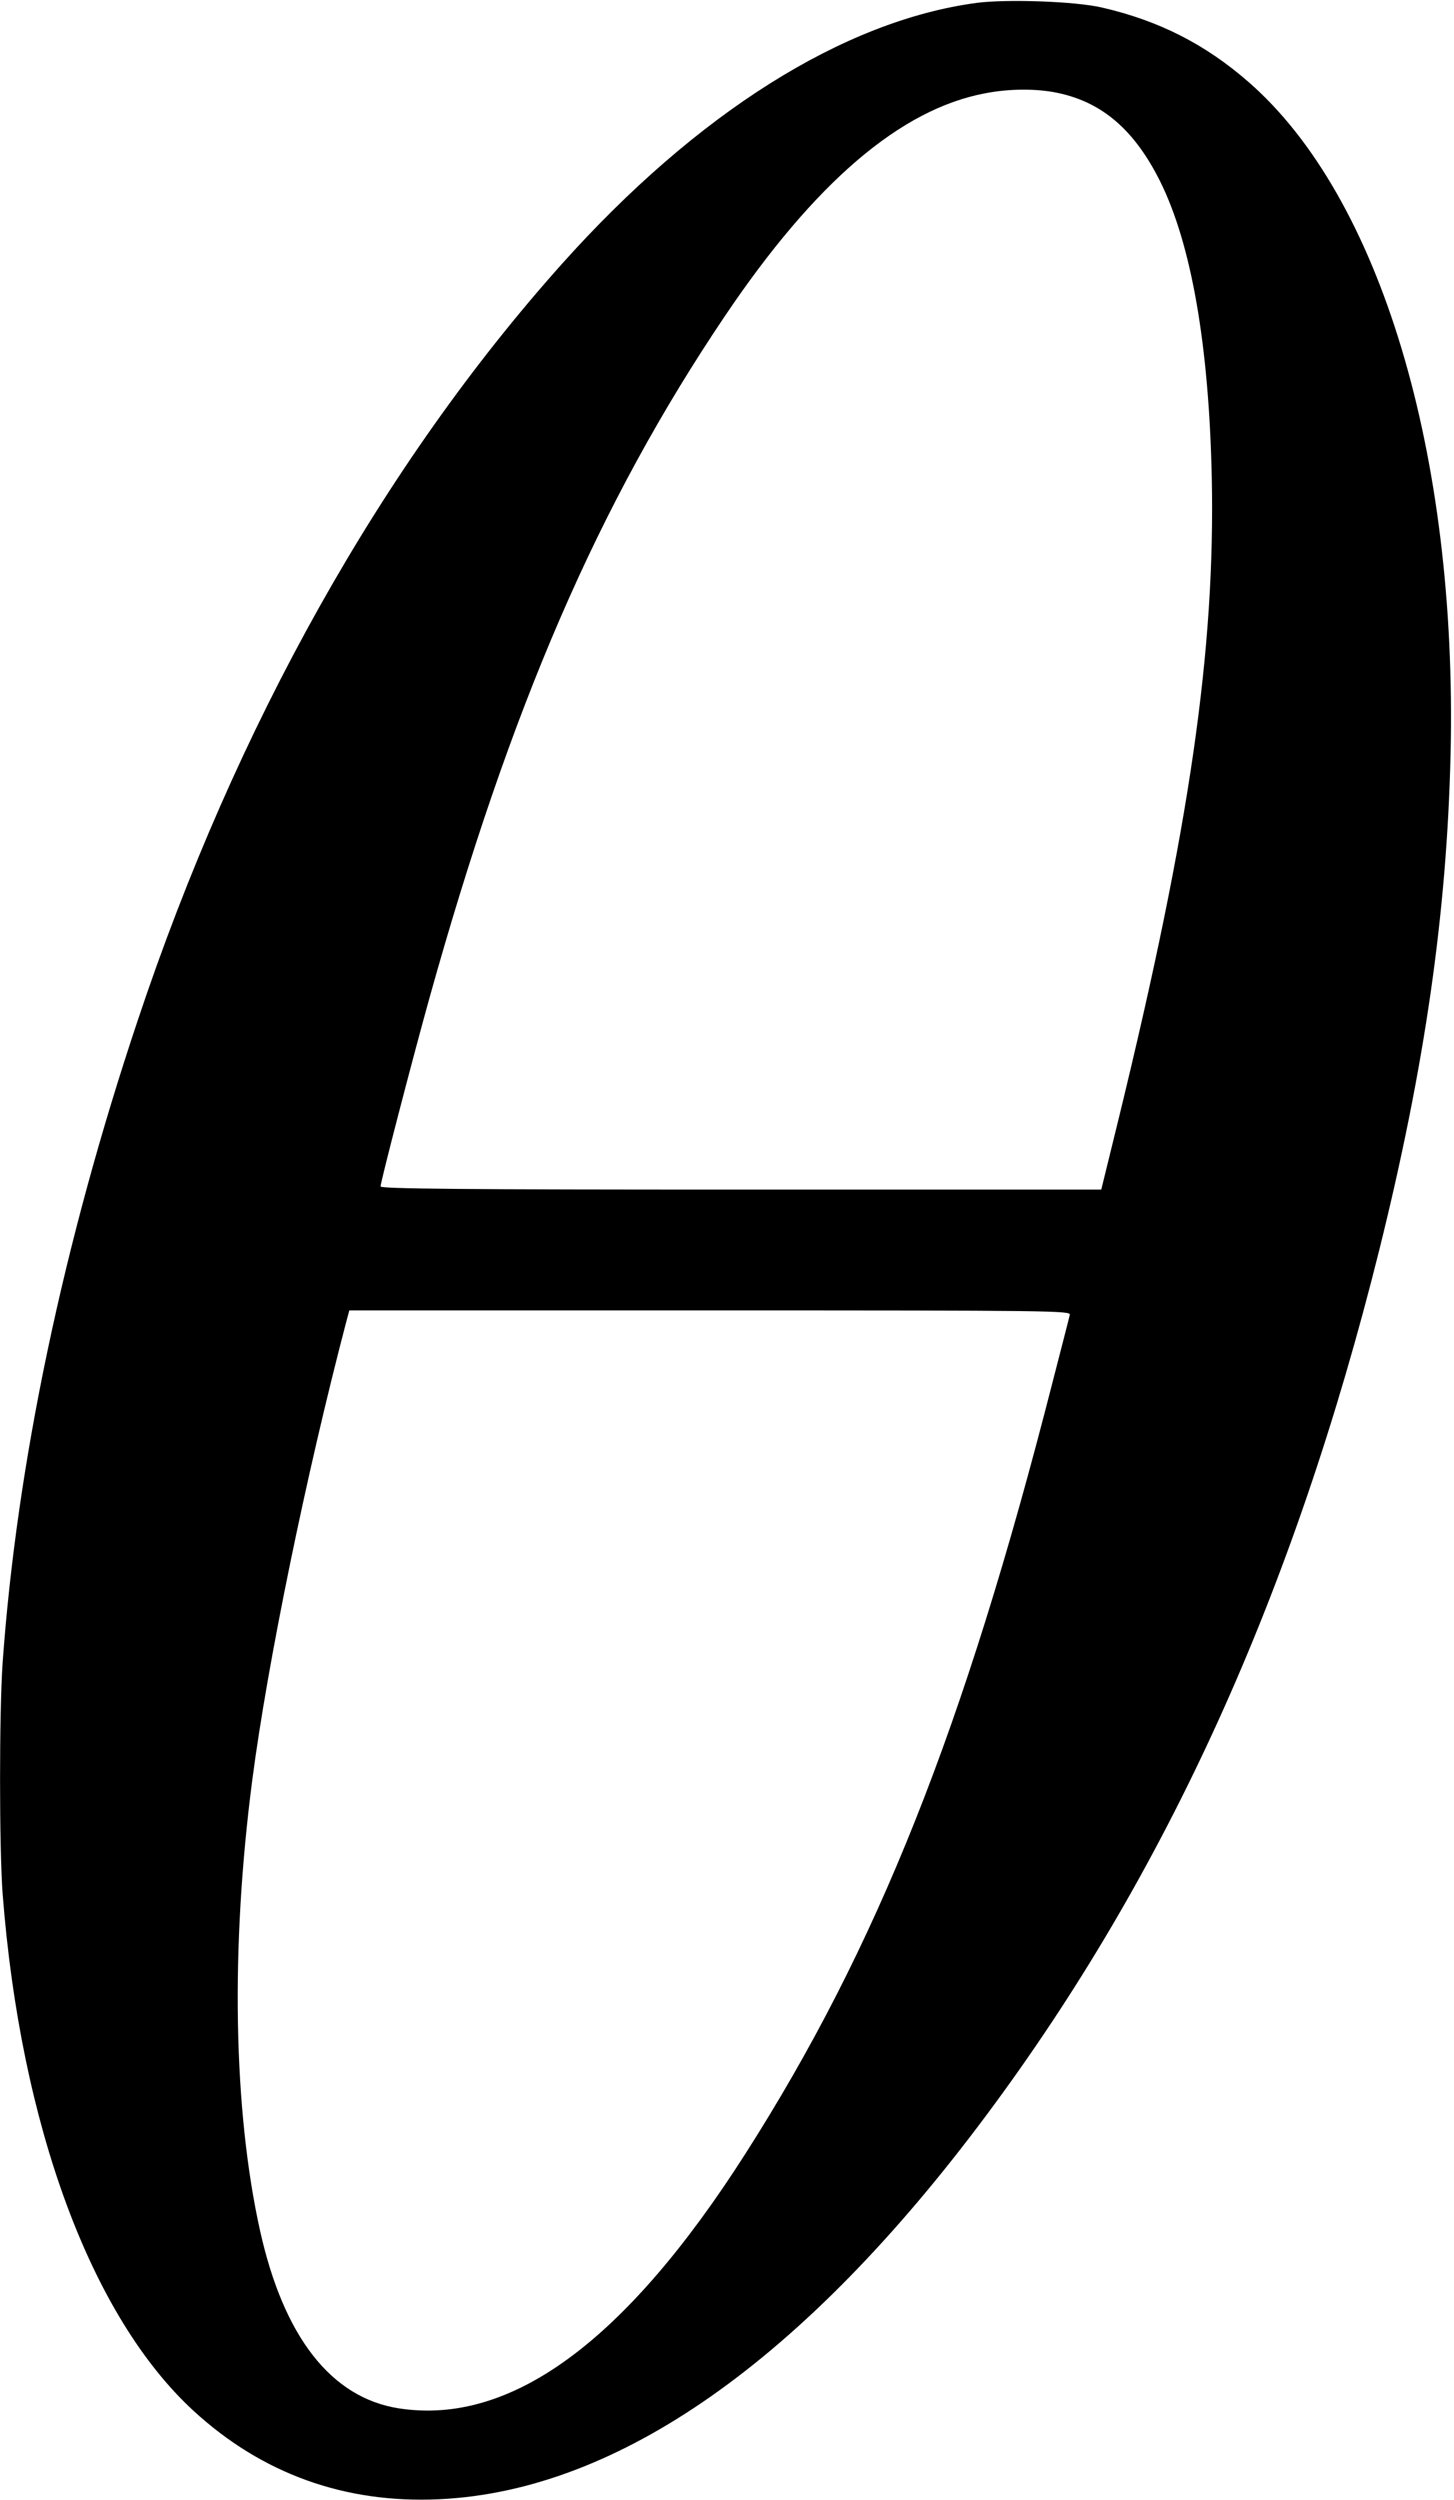 <?xml version="1.0" standalone="no"?>
<!DOCTYPE svg PUBLIC "-//W3C//DTD SVG 20010904//EN"
 "http://www.w3.org/TR/2001/REC-SVG-20010904/DTD/svg10.dtd">
<svg version="1.0" xmlns="http://www.w3.org/2000/svg"
 width="554pt" height="952pt" viewBox="0 0 554 952"
 preserveAspectRatio="xMidYMid meet">
<g transform="translate(0,952) scale(0.1,-0.1)"
fill="#000000" stroke="none">
<path d="M3721 9509 c-508 -68 -1066 -420 -1580 -994 -684 -765 -1241 -1757
-1616 -2880 -284 -848 -461 -1690 -515 -2447 -13 -188 -13 -704 0 -879 68
-882 336 -1609 727 -1969 261 -240 577 -354 937 -337 681 32 1388 528 2084
1462 688 923 1172 1990 1498 3298 173 697 257 1281 271 1887 26 1142 -268
2120 -769 2557 -166 145 -342 234 -558 284 -101 24 -364 33 -479 18z m310
-343 c170 -36 292 -142 389 -336 119 -239 186 -622 197 -1125 14 -659 -84
-1336 -354 -2442 l-67 -273 -1373 0 c-1052 0 -1373 3 -1373 12 0 17 121 483
185 713 311 1115 645 1886 1126 2600 344 511 671 790 994 850 94 18 196 18
276 1z m45 -4653 c-2 -10 -32 -126 -66 -258 -337 -1319 -668 -2150 -1169
-2935 -457 -716 -894 -1037 -1321 -971 -258 40 -439 272 -529 676 -102 459
-113 1077 -30 1715 58 446 206 1167 360 1753 l10 37 1375 0 c1305 0 1375 -1
1370 -17z"/>
</g>
</svg>
